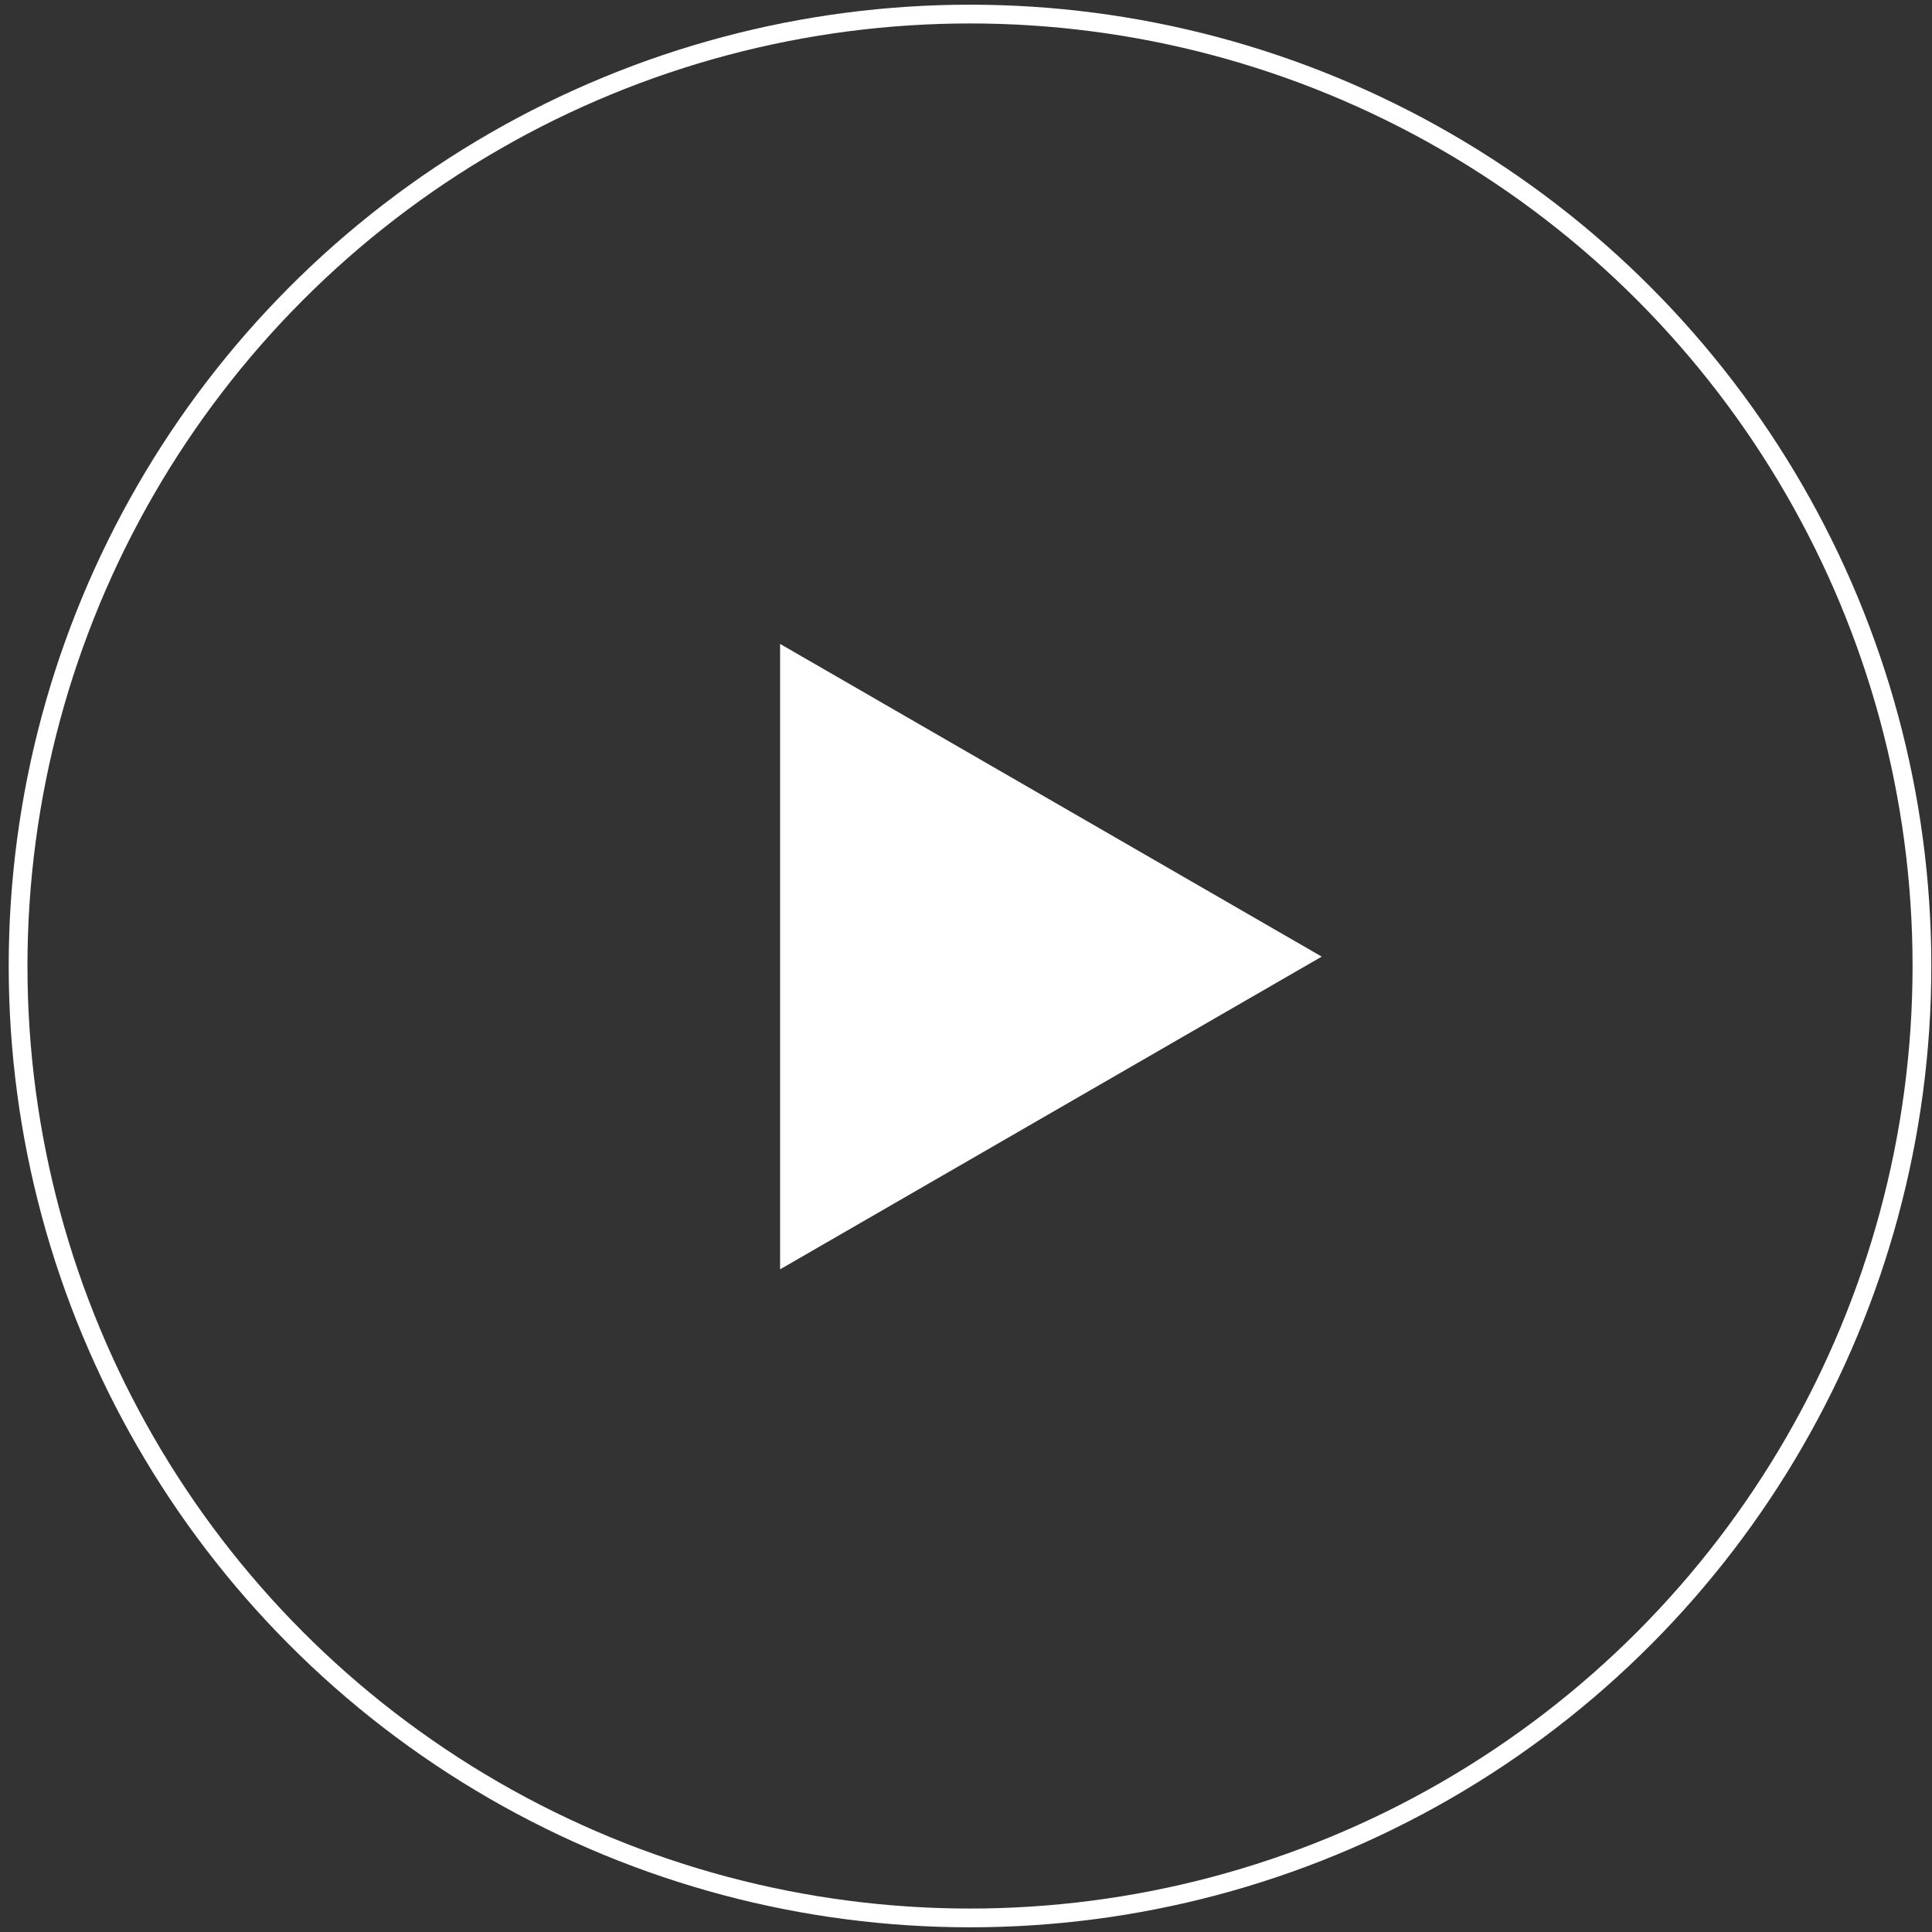 <svg width="206" height="206" viewBox="0 0 206 206" fill="none" xmlns="http://www.w3.org/2000/svg">
<rect x="0" y="0" width="206" height="206" fill="#333333" stroke="none"/>
<circle cx="103.428" cy="103" r="101.5" stroke="white" stroke-width="2"/>
<path d="M140.928 102L83.178 135.342L83.178 68.658L140.928 102Z" fill="white"/>
</svg>
